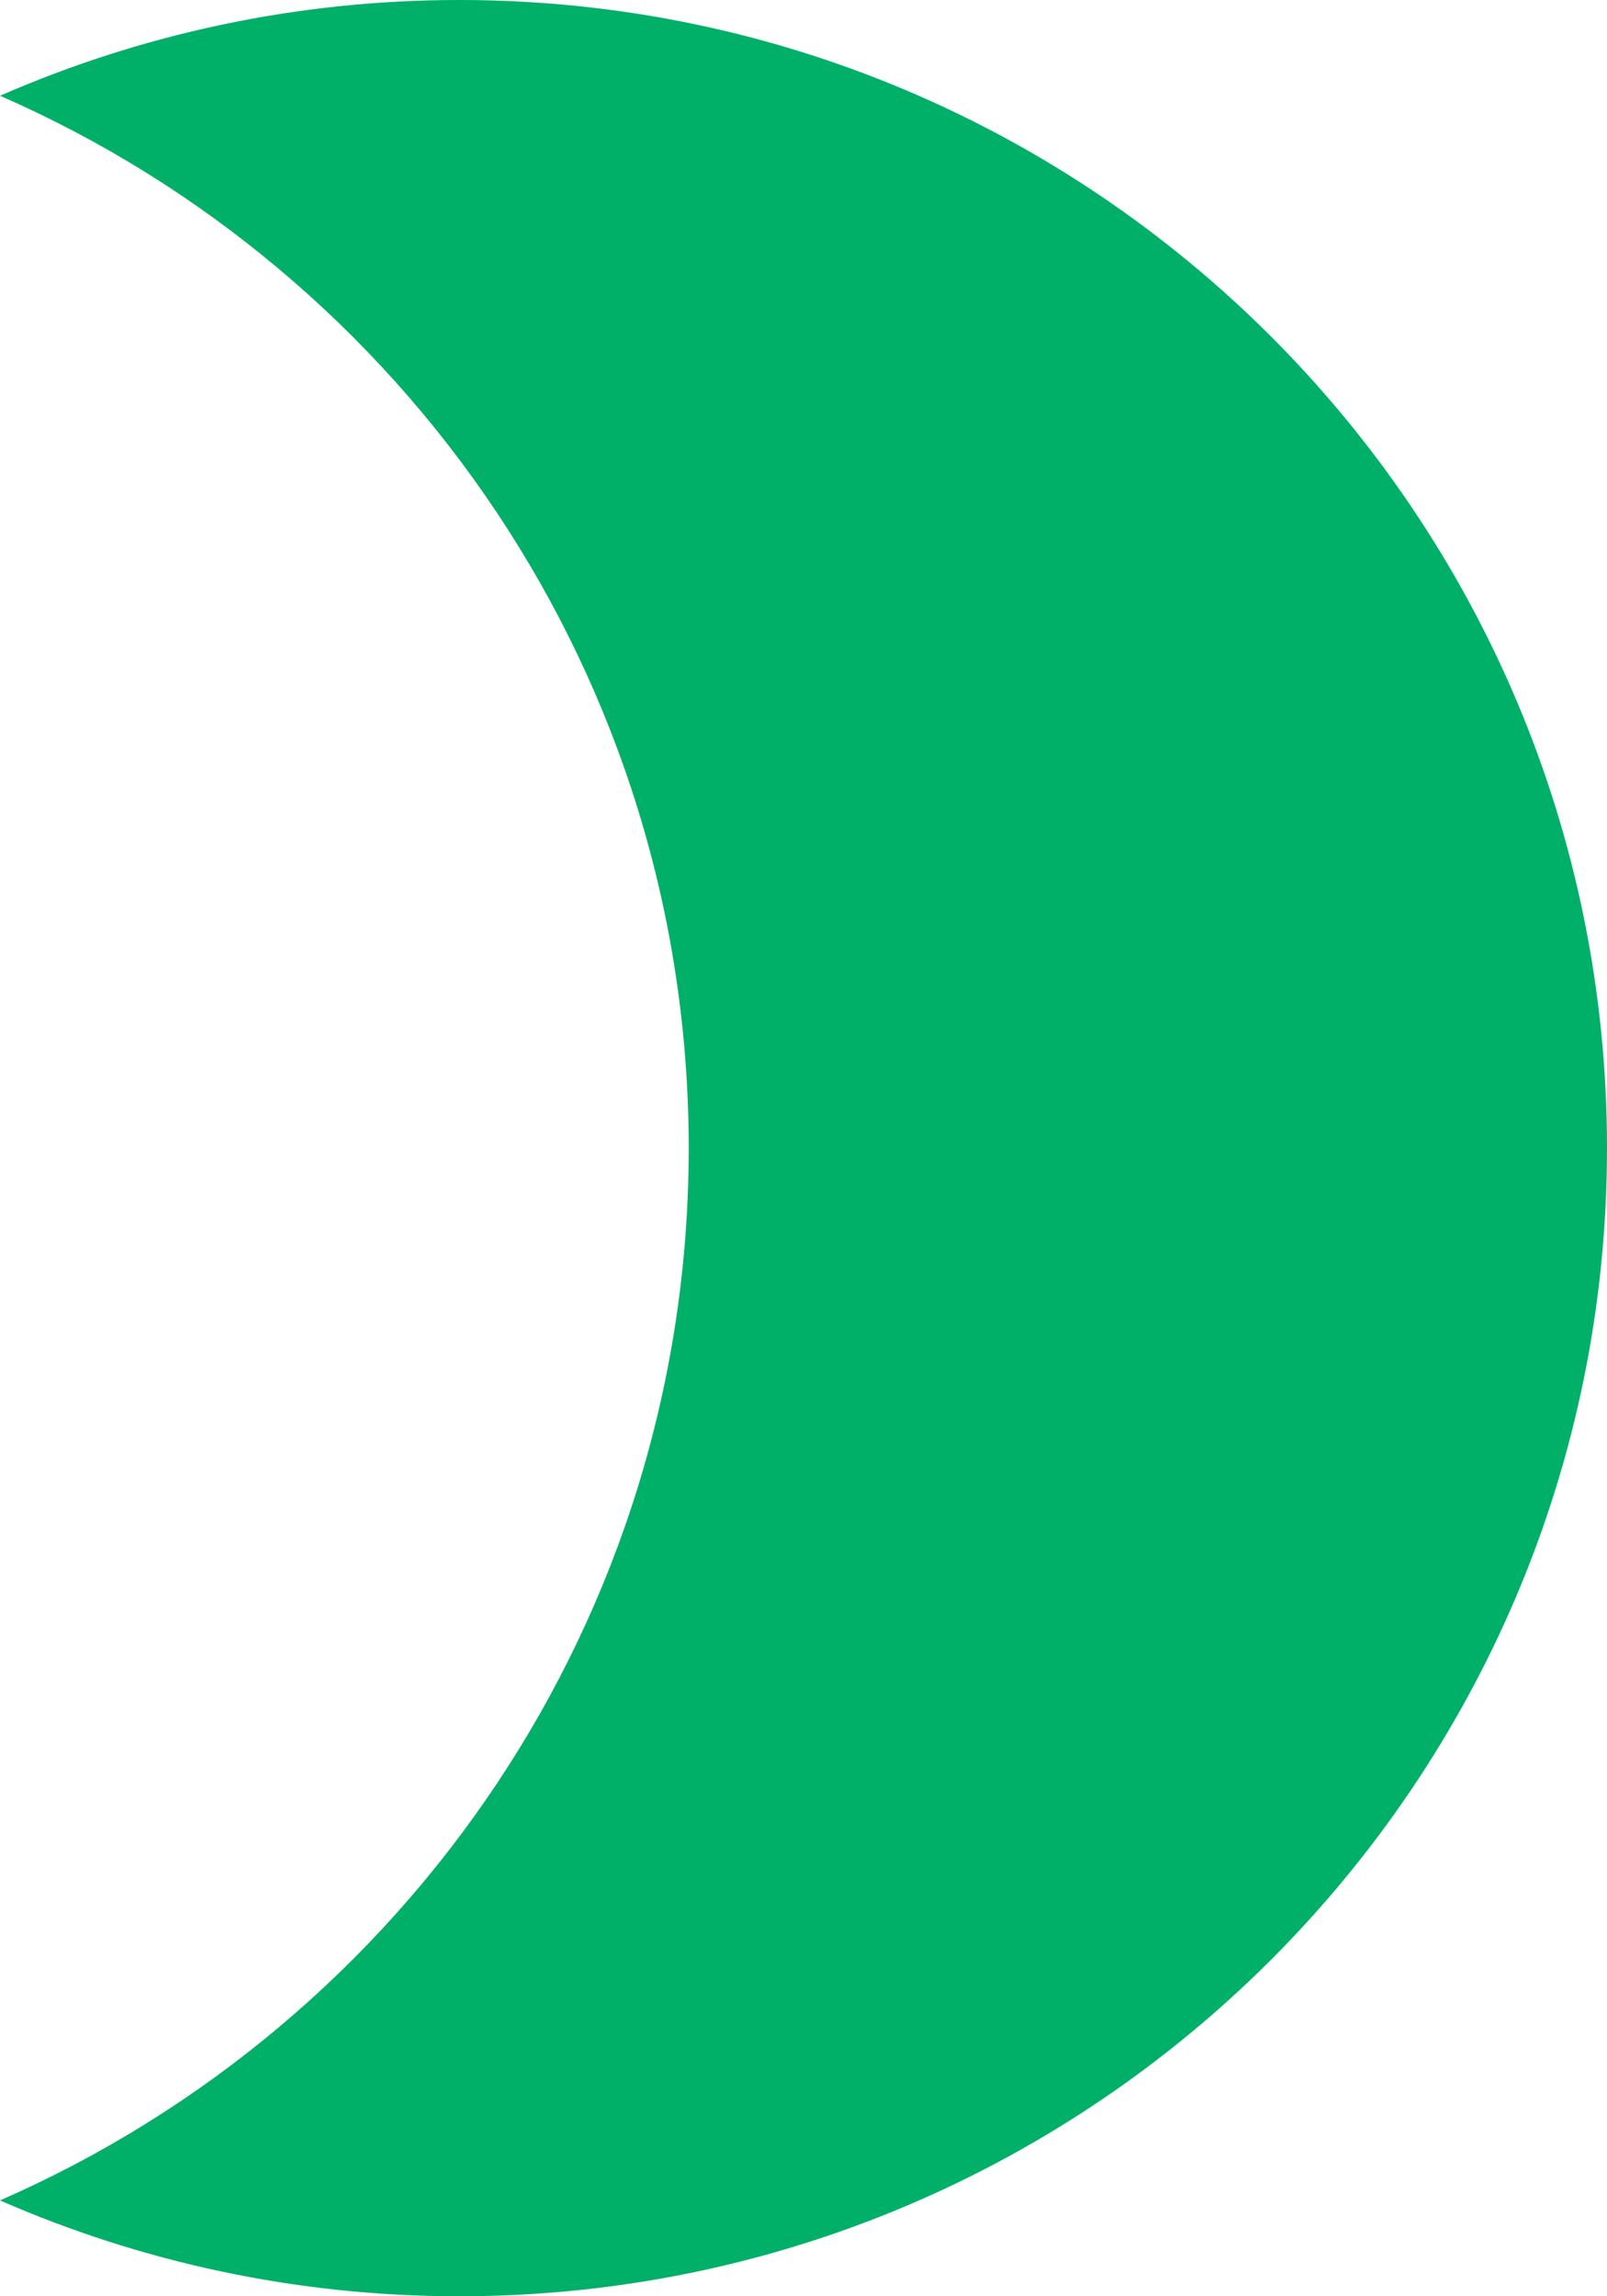 <svg width="14" height="20" viewBox="0 0 14 20" fill="none" xmlns="http://www.w3.org/2000/svg">
<path d="M4 0C9.523 0 14 4.477 14 10C14 15.523 9.523 20 4 20C2.577 20 1.225 19.701 0 19.165C3.531 17.622 6 14.1 6 10C6 5.9 3.531 2.377 0 0.834C1.225 0.299 2.578 0 4 0Z" fill="#00B068"/>
</svg>
